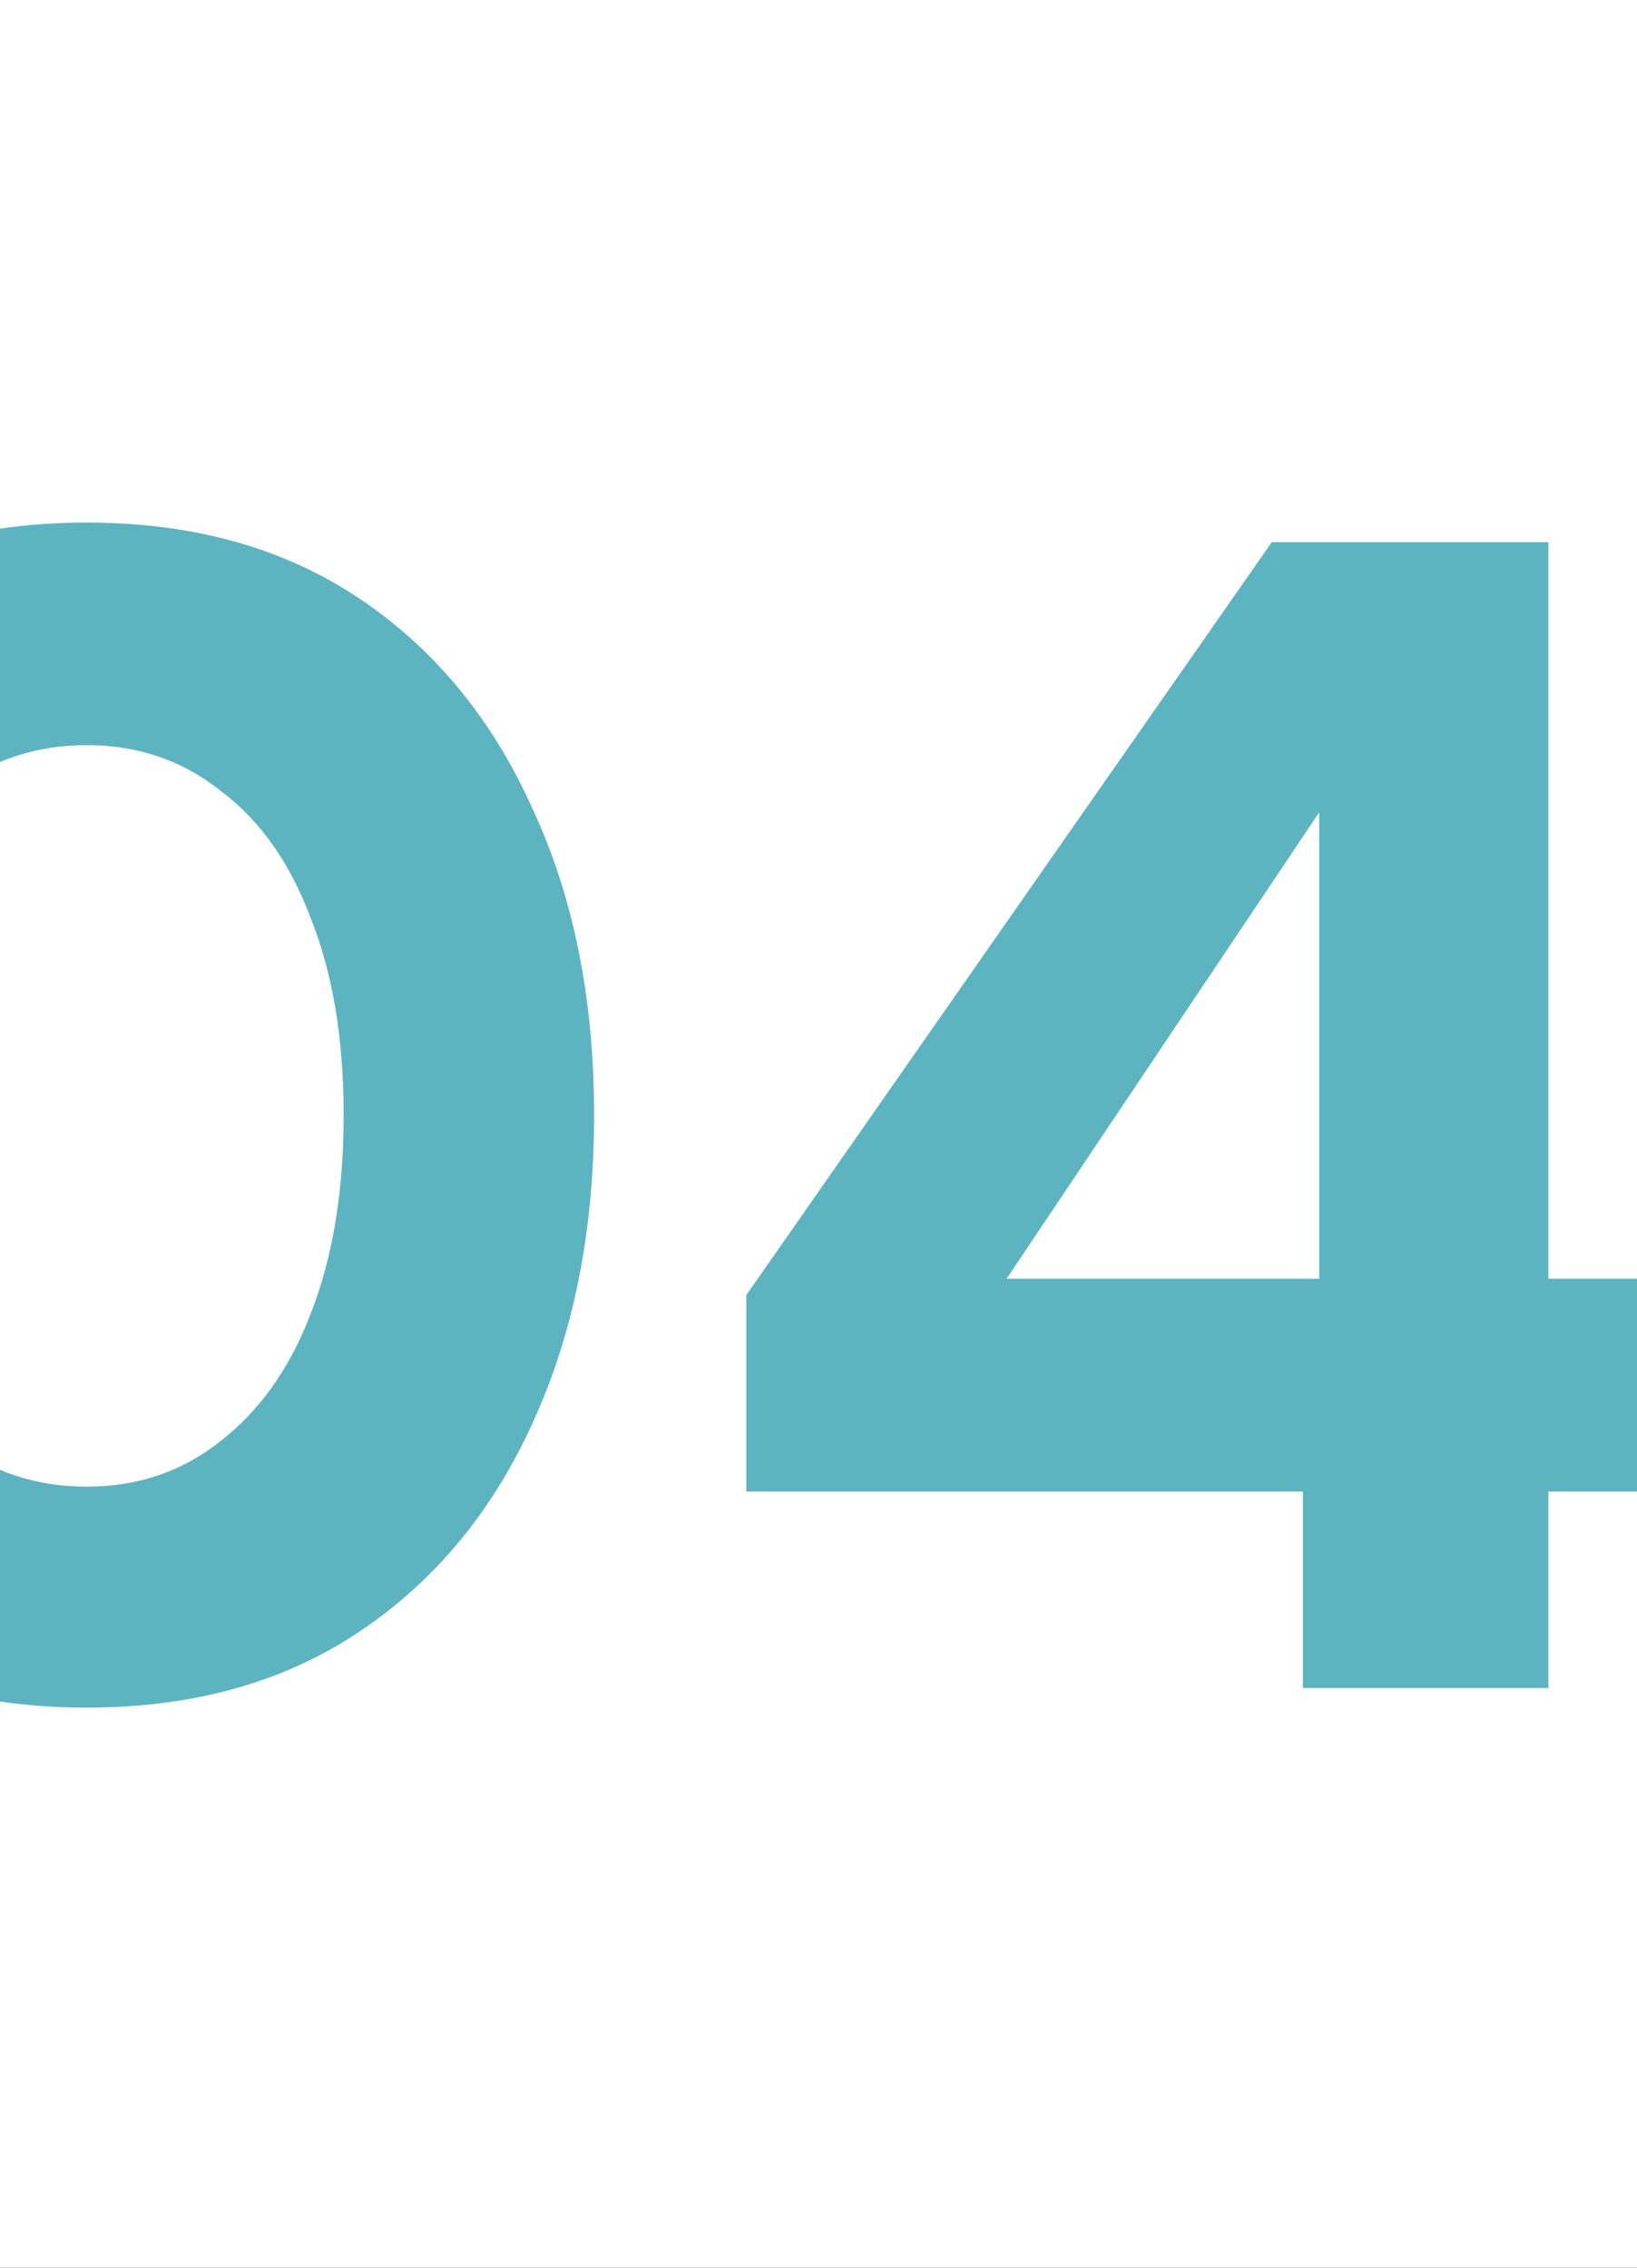 <svg width="96" height="133" viewBox="0 0 96 133" fill="none" xmlns="http://www.w3.org/2000/svg">
<rect x="0" y="0" width="96" height="133" fill="#333333" stroke="none"/>
<g clip-path="url(#clip0_138_436)">
<rect width="96" height="133" fill="white"/>
<path d="M5.08 100.152C-1.128 100.152 -6.44 98.68 -10.856 95.736C-15.272 92.792 -18.696 88.728 -21.128 83.544C-23.496 78.296 -24.68 72.248 -24.68 65.4C-24.68 58.552 -23.496 52.536 -21.128 47.352C-18.696 42.104 -15.272 38.008 -10.856 35.064C-6.44 32.12 -1.128 30.648 5.08 30.648C11.288 30.648 16.6 32.12 21.016 35.064C25.432 38.008 28.824 42.104 31.192 47.352C33.624 52.536 34.84 58.552 34.84 65.4C34.84 72.248 33.624 78.296 31.192 83.544C28.824 88.728 25.432 92.792 21.016 95.736C16.6 98.68 11.288 100.152 5.08 100.152ZM5.08 87.192C8.088 87.192 10.712 86.296 12.952 84.504C15.256 82.712 17.016 80.216 18.232 77.016C19.512 73.752 20.152 69.88 20.152 65.4C20.152 60.92 19.512 57.08 18.232 53.88C17.016 50.616 15.256 48.12 12.952 46.392C10.712 44.6 8.088 43.704 5.08 43.704C2.072 43.704 -0.584 44.6 -2.888 46.392C-5.128 48.12 -6.888 50.616 -8.168 53.88C-9.384 57.08 -9.992 60.92 -9.992 65.4C-9.992 69.88 -9.384 73.752 -8.168 77.016C-6.888 80.216 -5.128 82.712 -2.888 84.504C-0.584 86.296 2.072 87.192 5.08 87.192ZM76.404 99V87.48H43.764V75.96L74.58 31.8H90.804V75H99.156V87.48H90.804V99H76.404ZM59.028 75H77.364V47.64L59.028 75Z" fill="#5DB4C1"/>
</g>
<defs>
<clipPath id="clip0_138_436">
<rect width="96" height="133" fill="white"/>
</clipPath>
</defs>
</svg>
